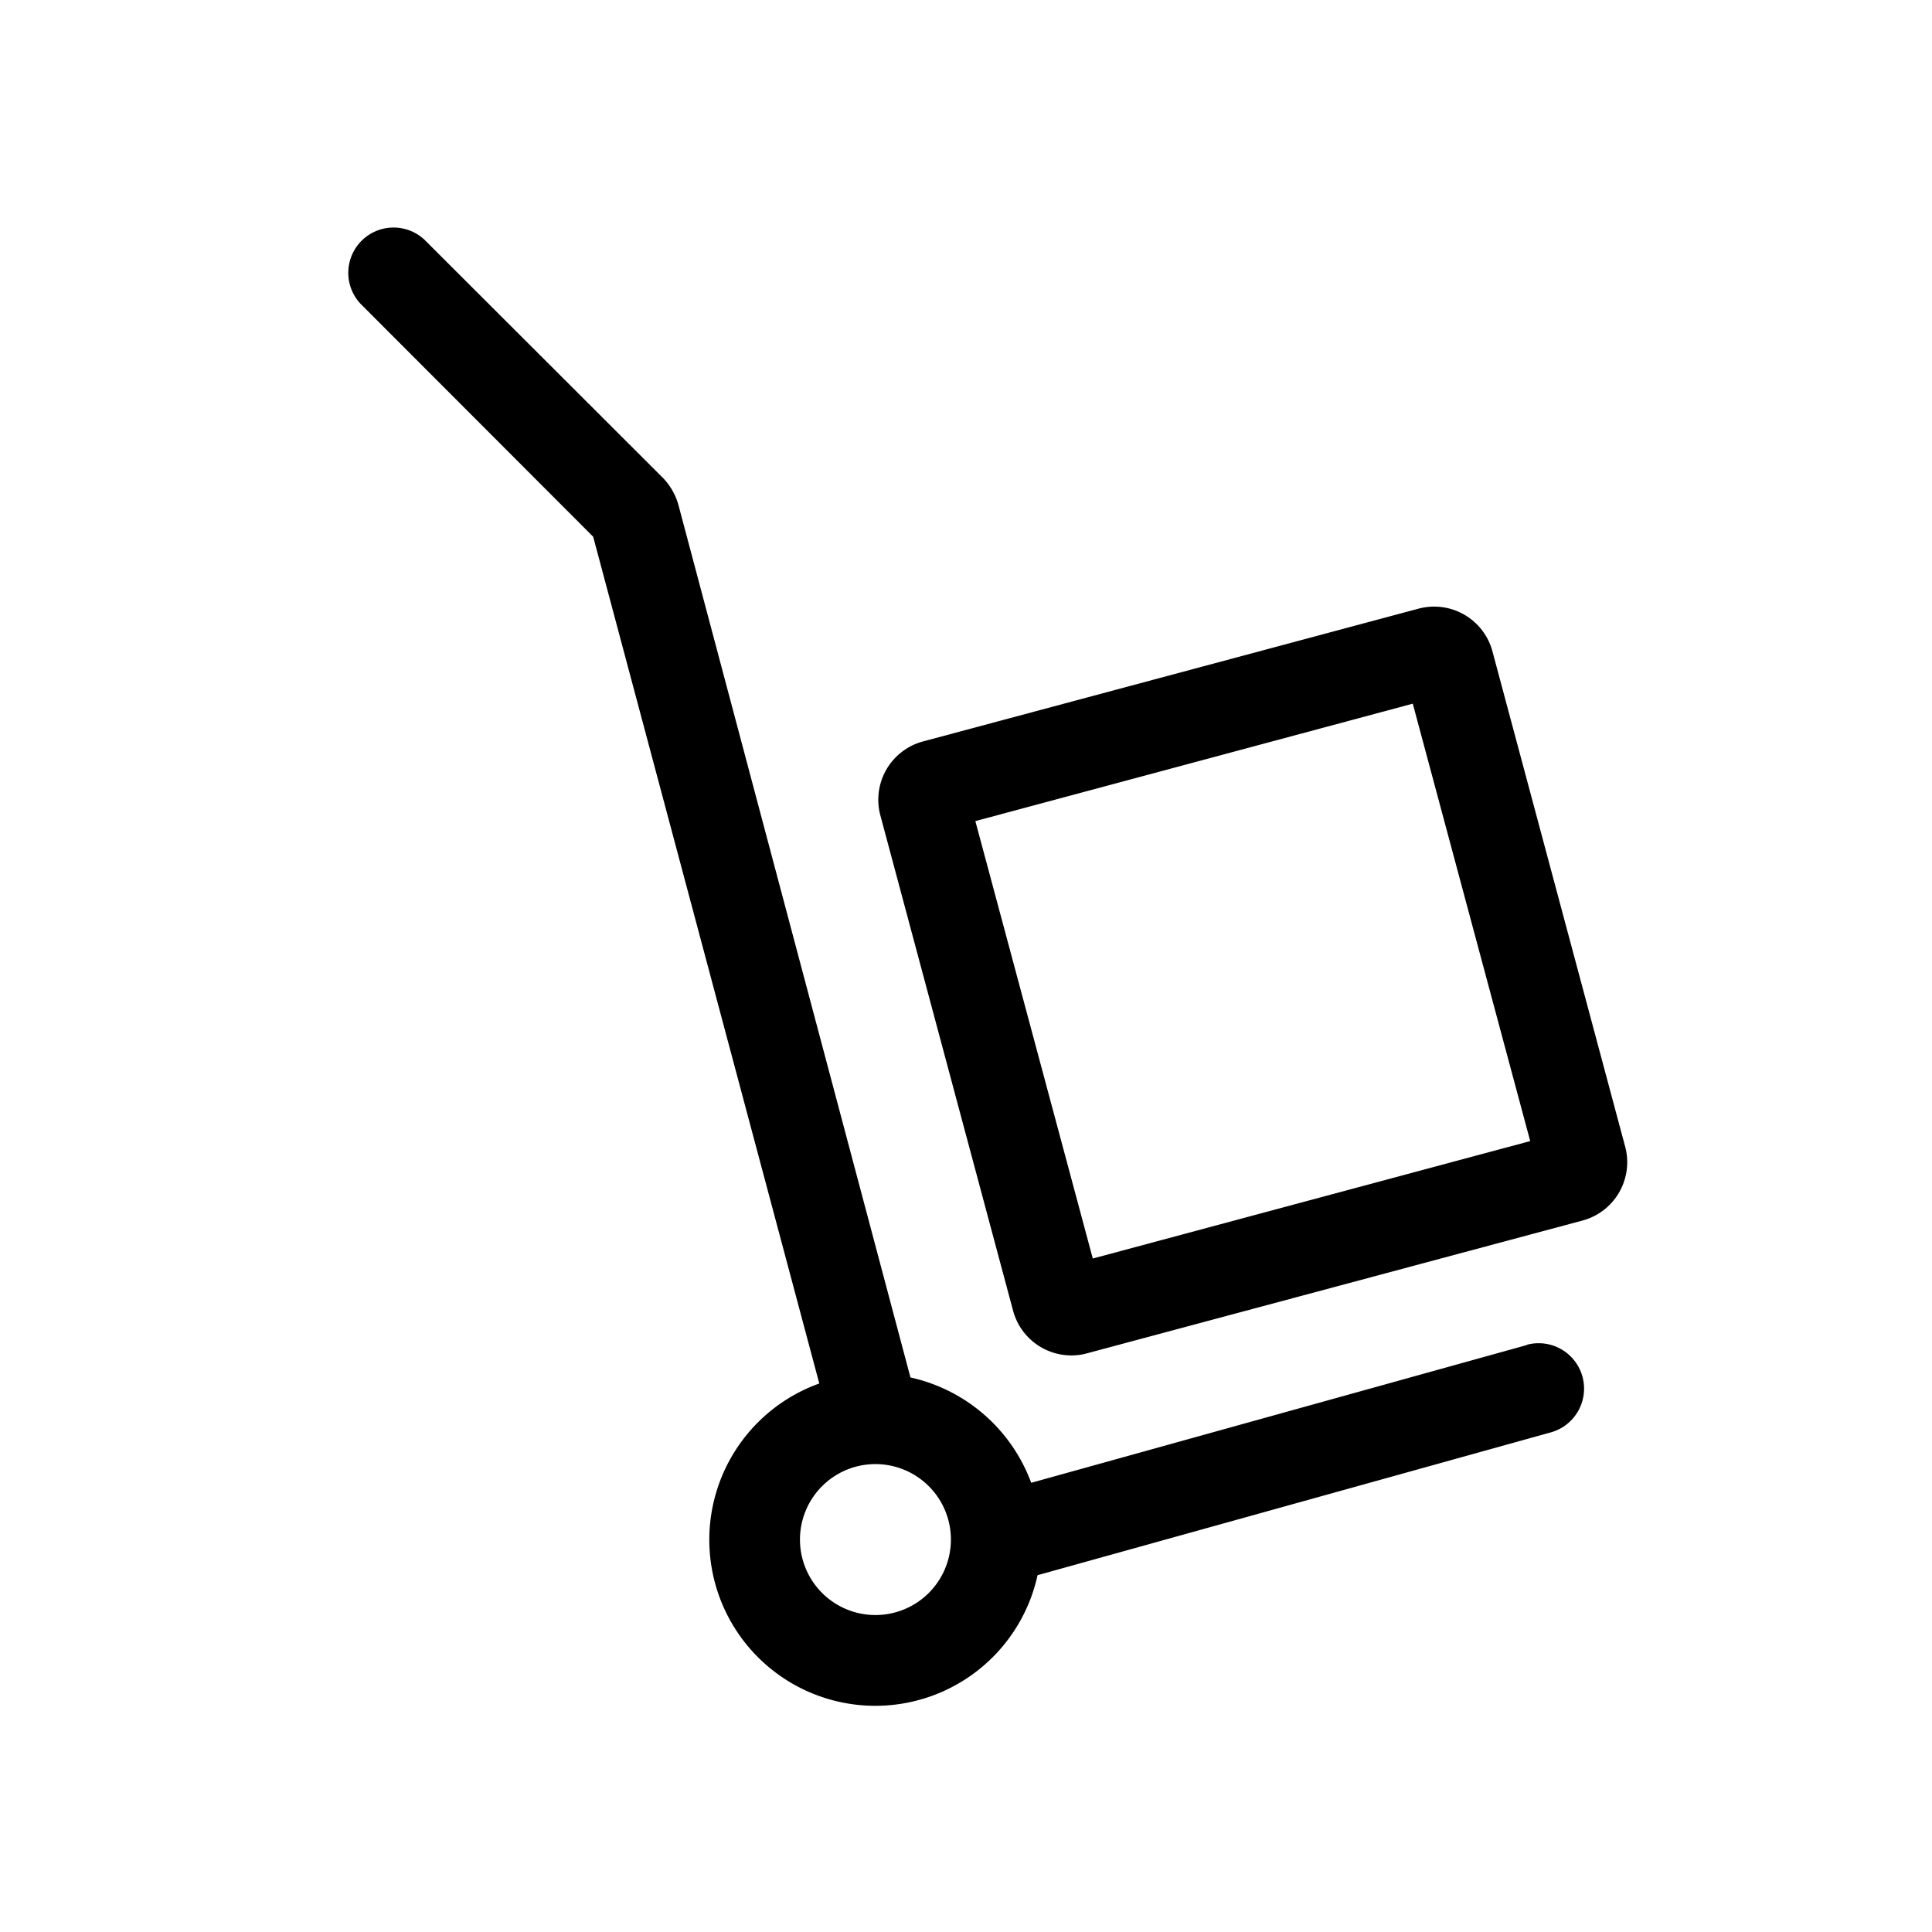 <svg xmlns="http://www.w3.org/2000/svg" viewBox="0 0 64 64"><defs></defs><g id="Icon"><path  d="M50.6,44.55,34.16,49.12a5.54,5.54,0,0,0-4-3.49L22.48,16.75a2.11,2.11,0,0,0-.51-.91l-7.91-7.9a1.5,1.5,0,0,0-2.12,2.12l7.71,7.72,7.49,28.05a5.5,5.5,0,1,0,7.23,6.35l17-4.73a1.5,1.5,0,0,0-.8-2.9ZM29,53.5A2.5,2.5,0,1,1,31.5,51,2.5,2.5,0,0,1,29,53.5Z"/><path  d="M53.84,38l-4.4-16.42A2,2,0,0,0,47,20.16l-16.42,4.4A2,2,0,0,0,29.16,27l4.4,16.42a2,2,0,0,0,1.93,1.48,1.91,1.91,0,0,0,.52-.07l16.42-4.4A2,2,0,0,0,53.84,38ZM36.2,41.69,32.31,27.2,46.8,23.31,50.69,37.8Z"/></g></svg>